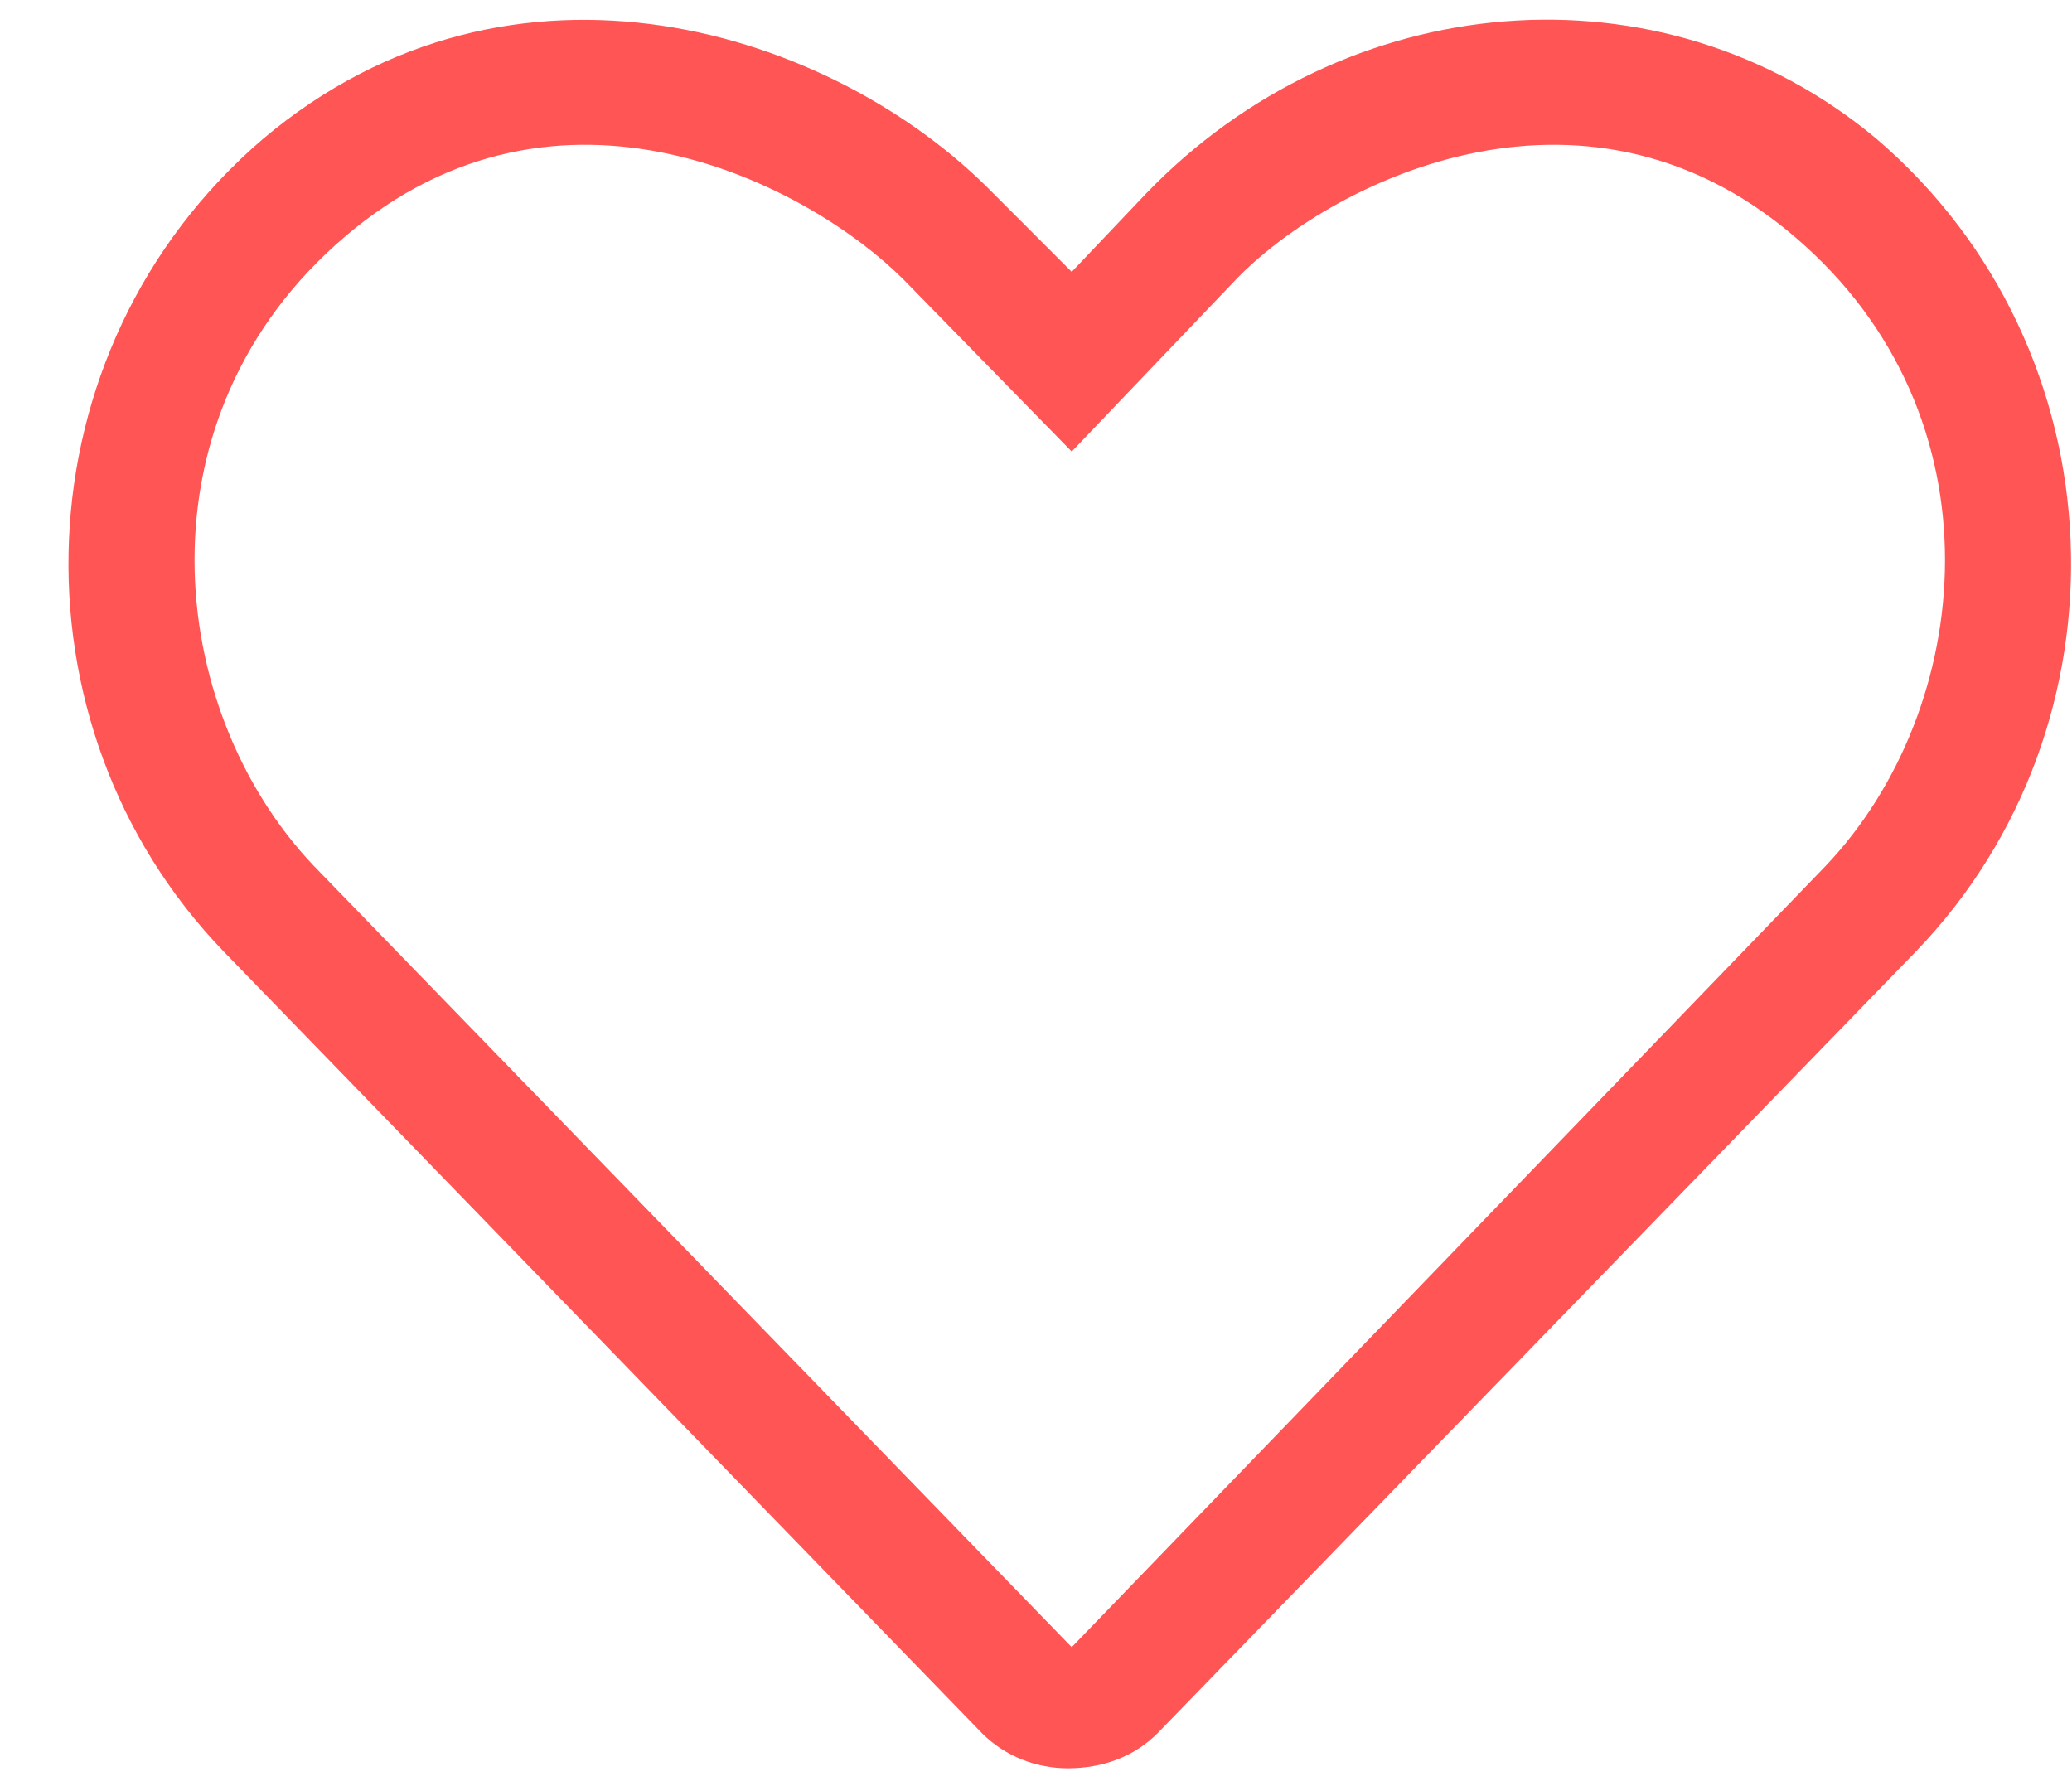 <svg width="29" height="25" fill="none" xmlns="http://www.w3.org/2000/svg"><path d="M26.266 1.945c-3.008-2.515-7.438-2.133-10.227.766L15 3.805 13.906 2.71C11.664.414 7.18-1.008 3.68 1.945.234 4.898.07 10.148 3.133 13.32l10.61 10.938c.327.328.765.492 1.202.492.492 0 .93-.164 1.258-.492l10.61-10.938c3.062-3.172 2.898-8.422-.547-11.375zm-.711 10.172L15 23.055 4.39 12.117c-2.077-2.187-2.515-6.289.438-8.805 3.008-2.57 6.508-.71 7.82.602L15 6.32l2.297-2.406c1.258-1.312 4.812-3.172 7.82-.602 2.953 2.516 2.516 6.618.438 8.805z" fill="#F55"/></svg>